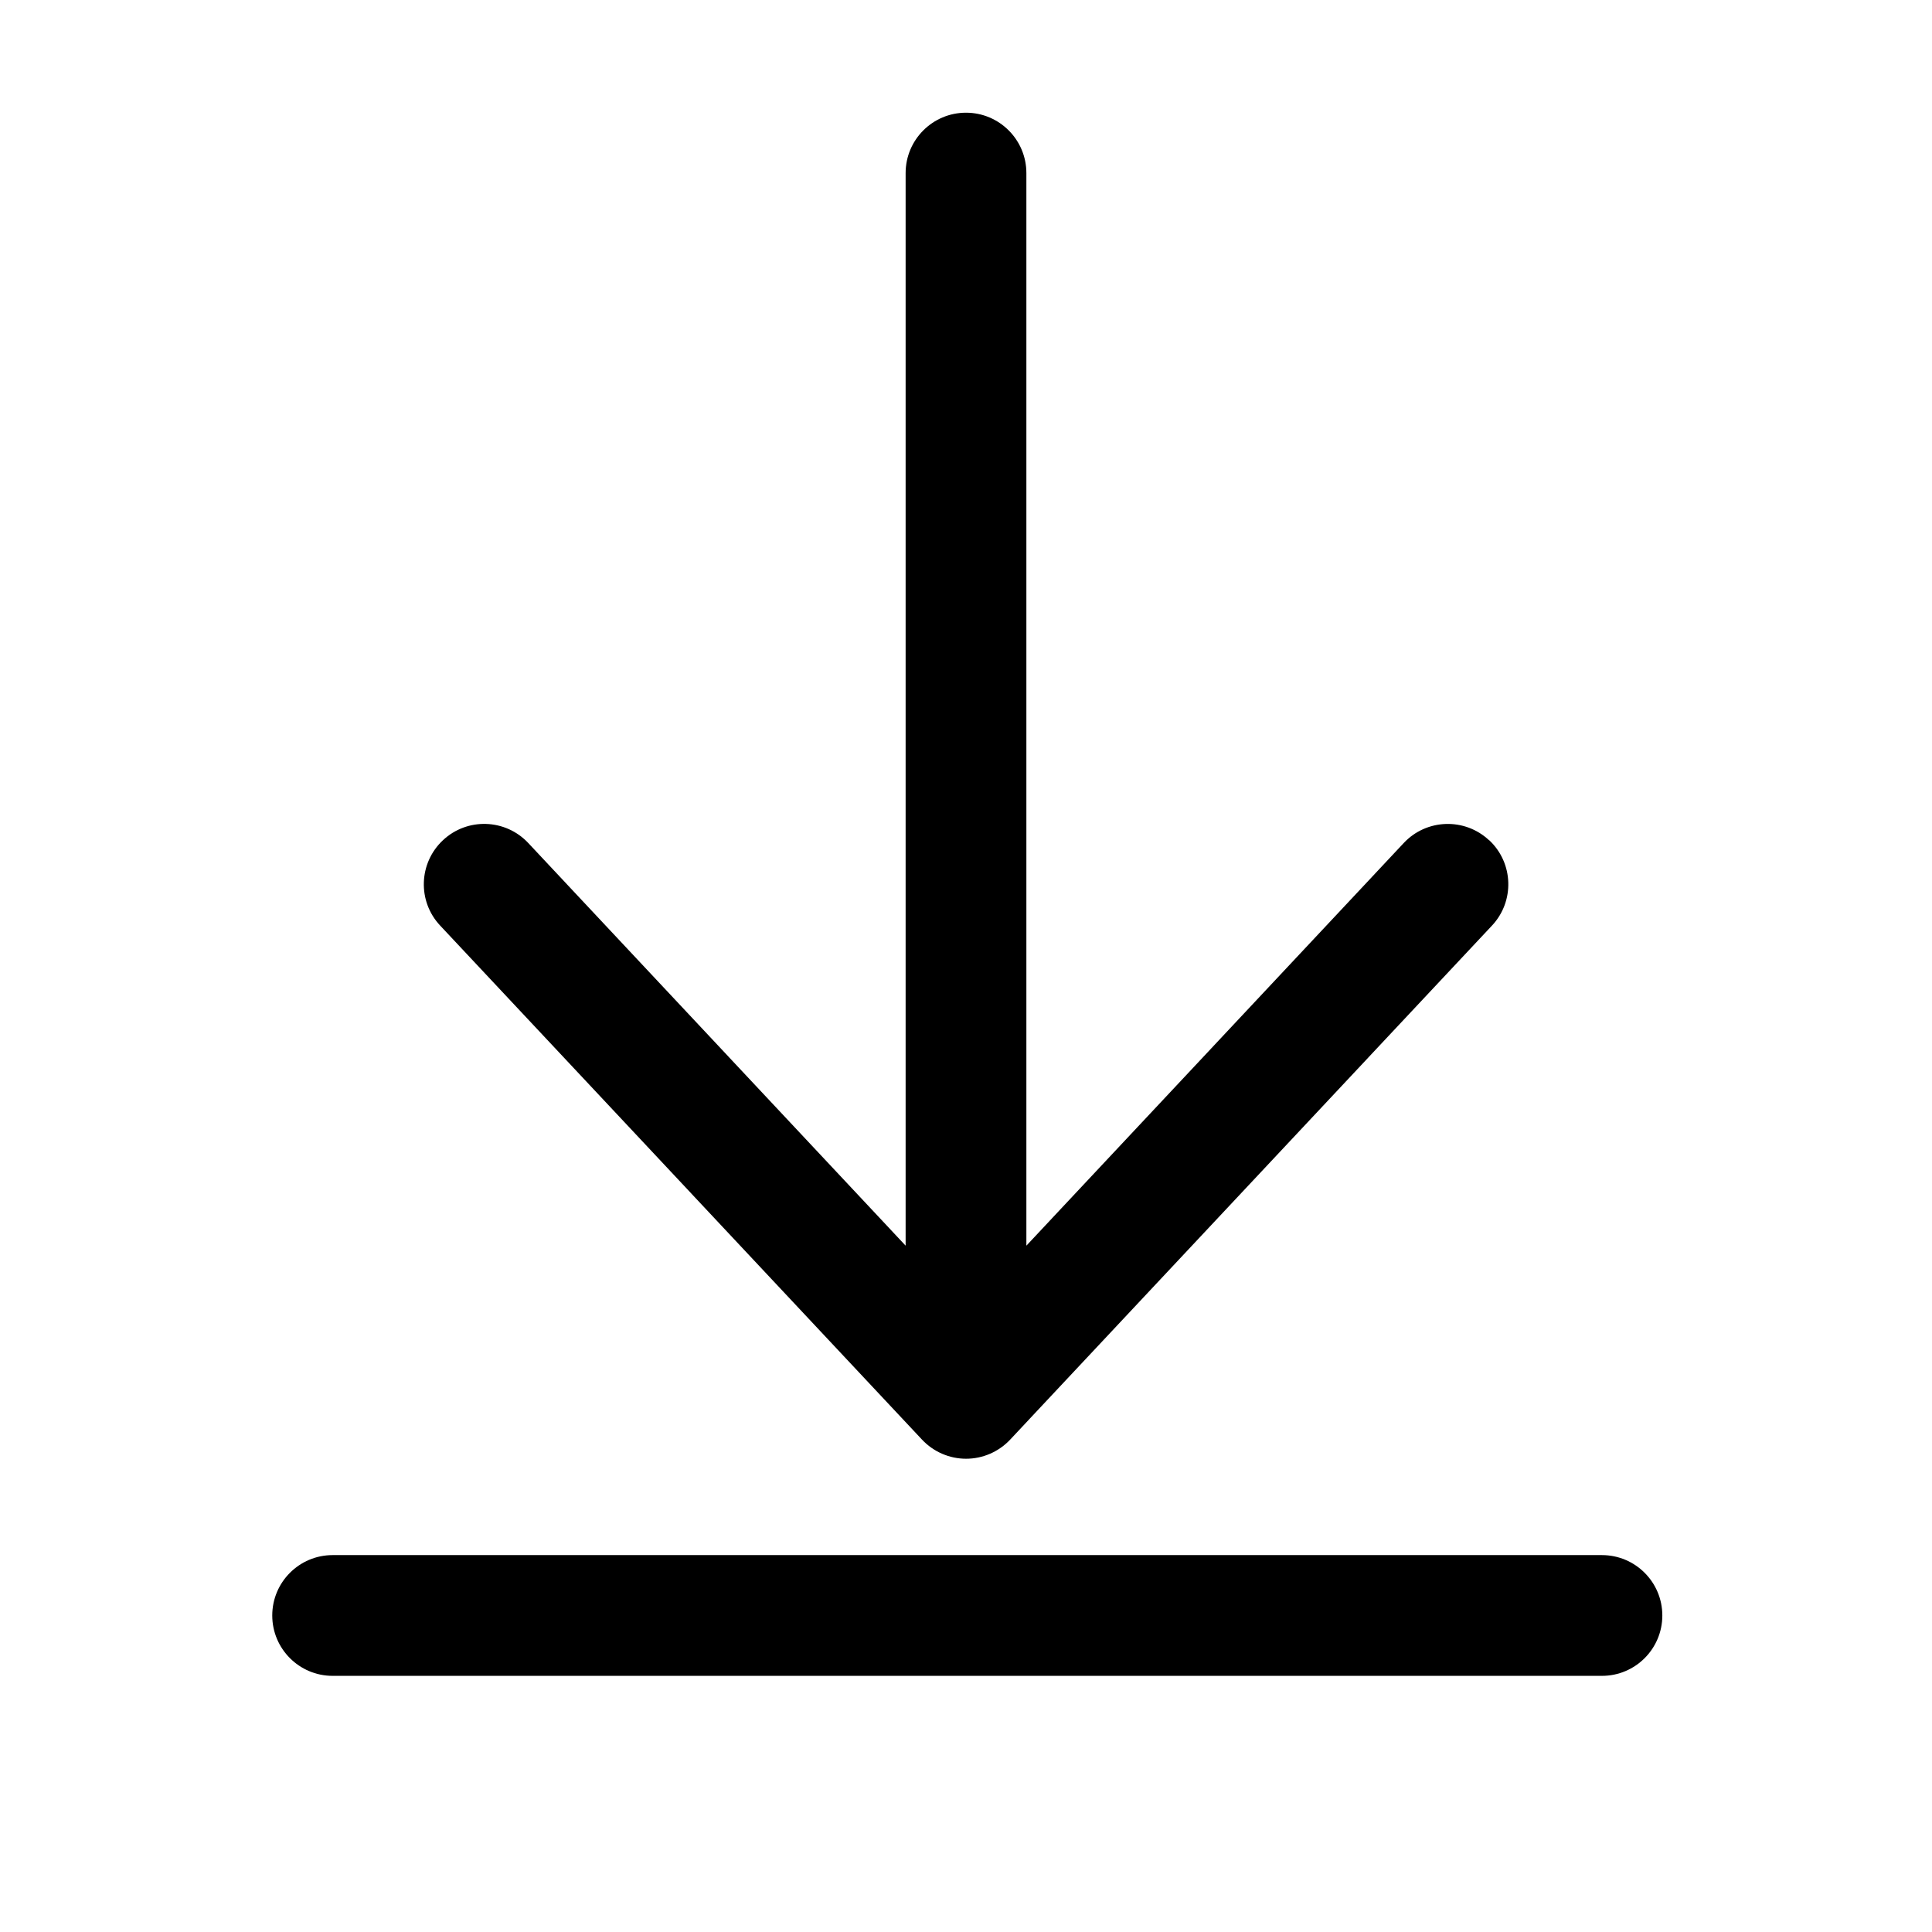 <?xml version="1.0" encoding="UTF-8"?><svg id="Ebene_1" xmlns="http://www.w3.org/2000/svg" viewBox="0 0 240 240"><path d="M199,208.18H41.32c-4.14,0-7.5-3.36-7.5-7.5s3.36-7.5,7.5-7.5H199c4.14,0,7.5,3.36,7.5,7.5s-3.36,7.5-7.5,7.5Zm-14.02-103.8c-3.02-2.83-7.77-2.68-10.6,.34l-46.88,50.02V21.5c0-4.14-3.36-7.5-7.5-7.5s-7.5,3.36-7.5,7.5V154.74l-46.88-50.02c-2.83-3.02-7.58-3.18-10.6-.34-3.02,2.83-3.18,7.58-.34,10.6l59.86,63.86c1.42,1.51,3.4,2.37,5.47,2.37s4.05-.86,5.47-2.37l59.86-63.86c2.83-3.02,2.68-7.77-.34-10.6Z"/></svg>